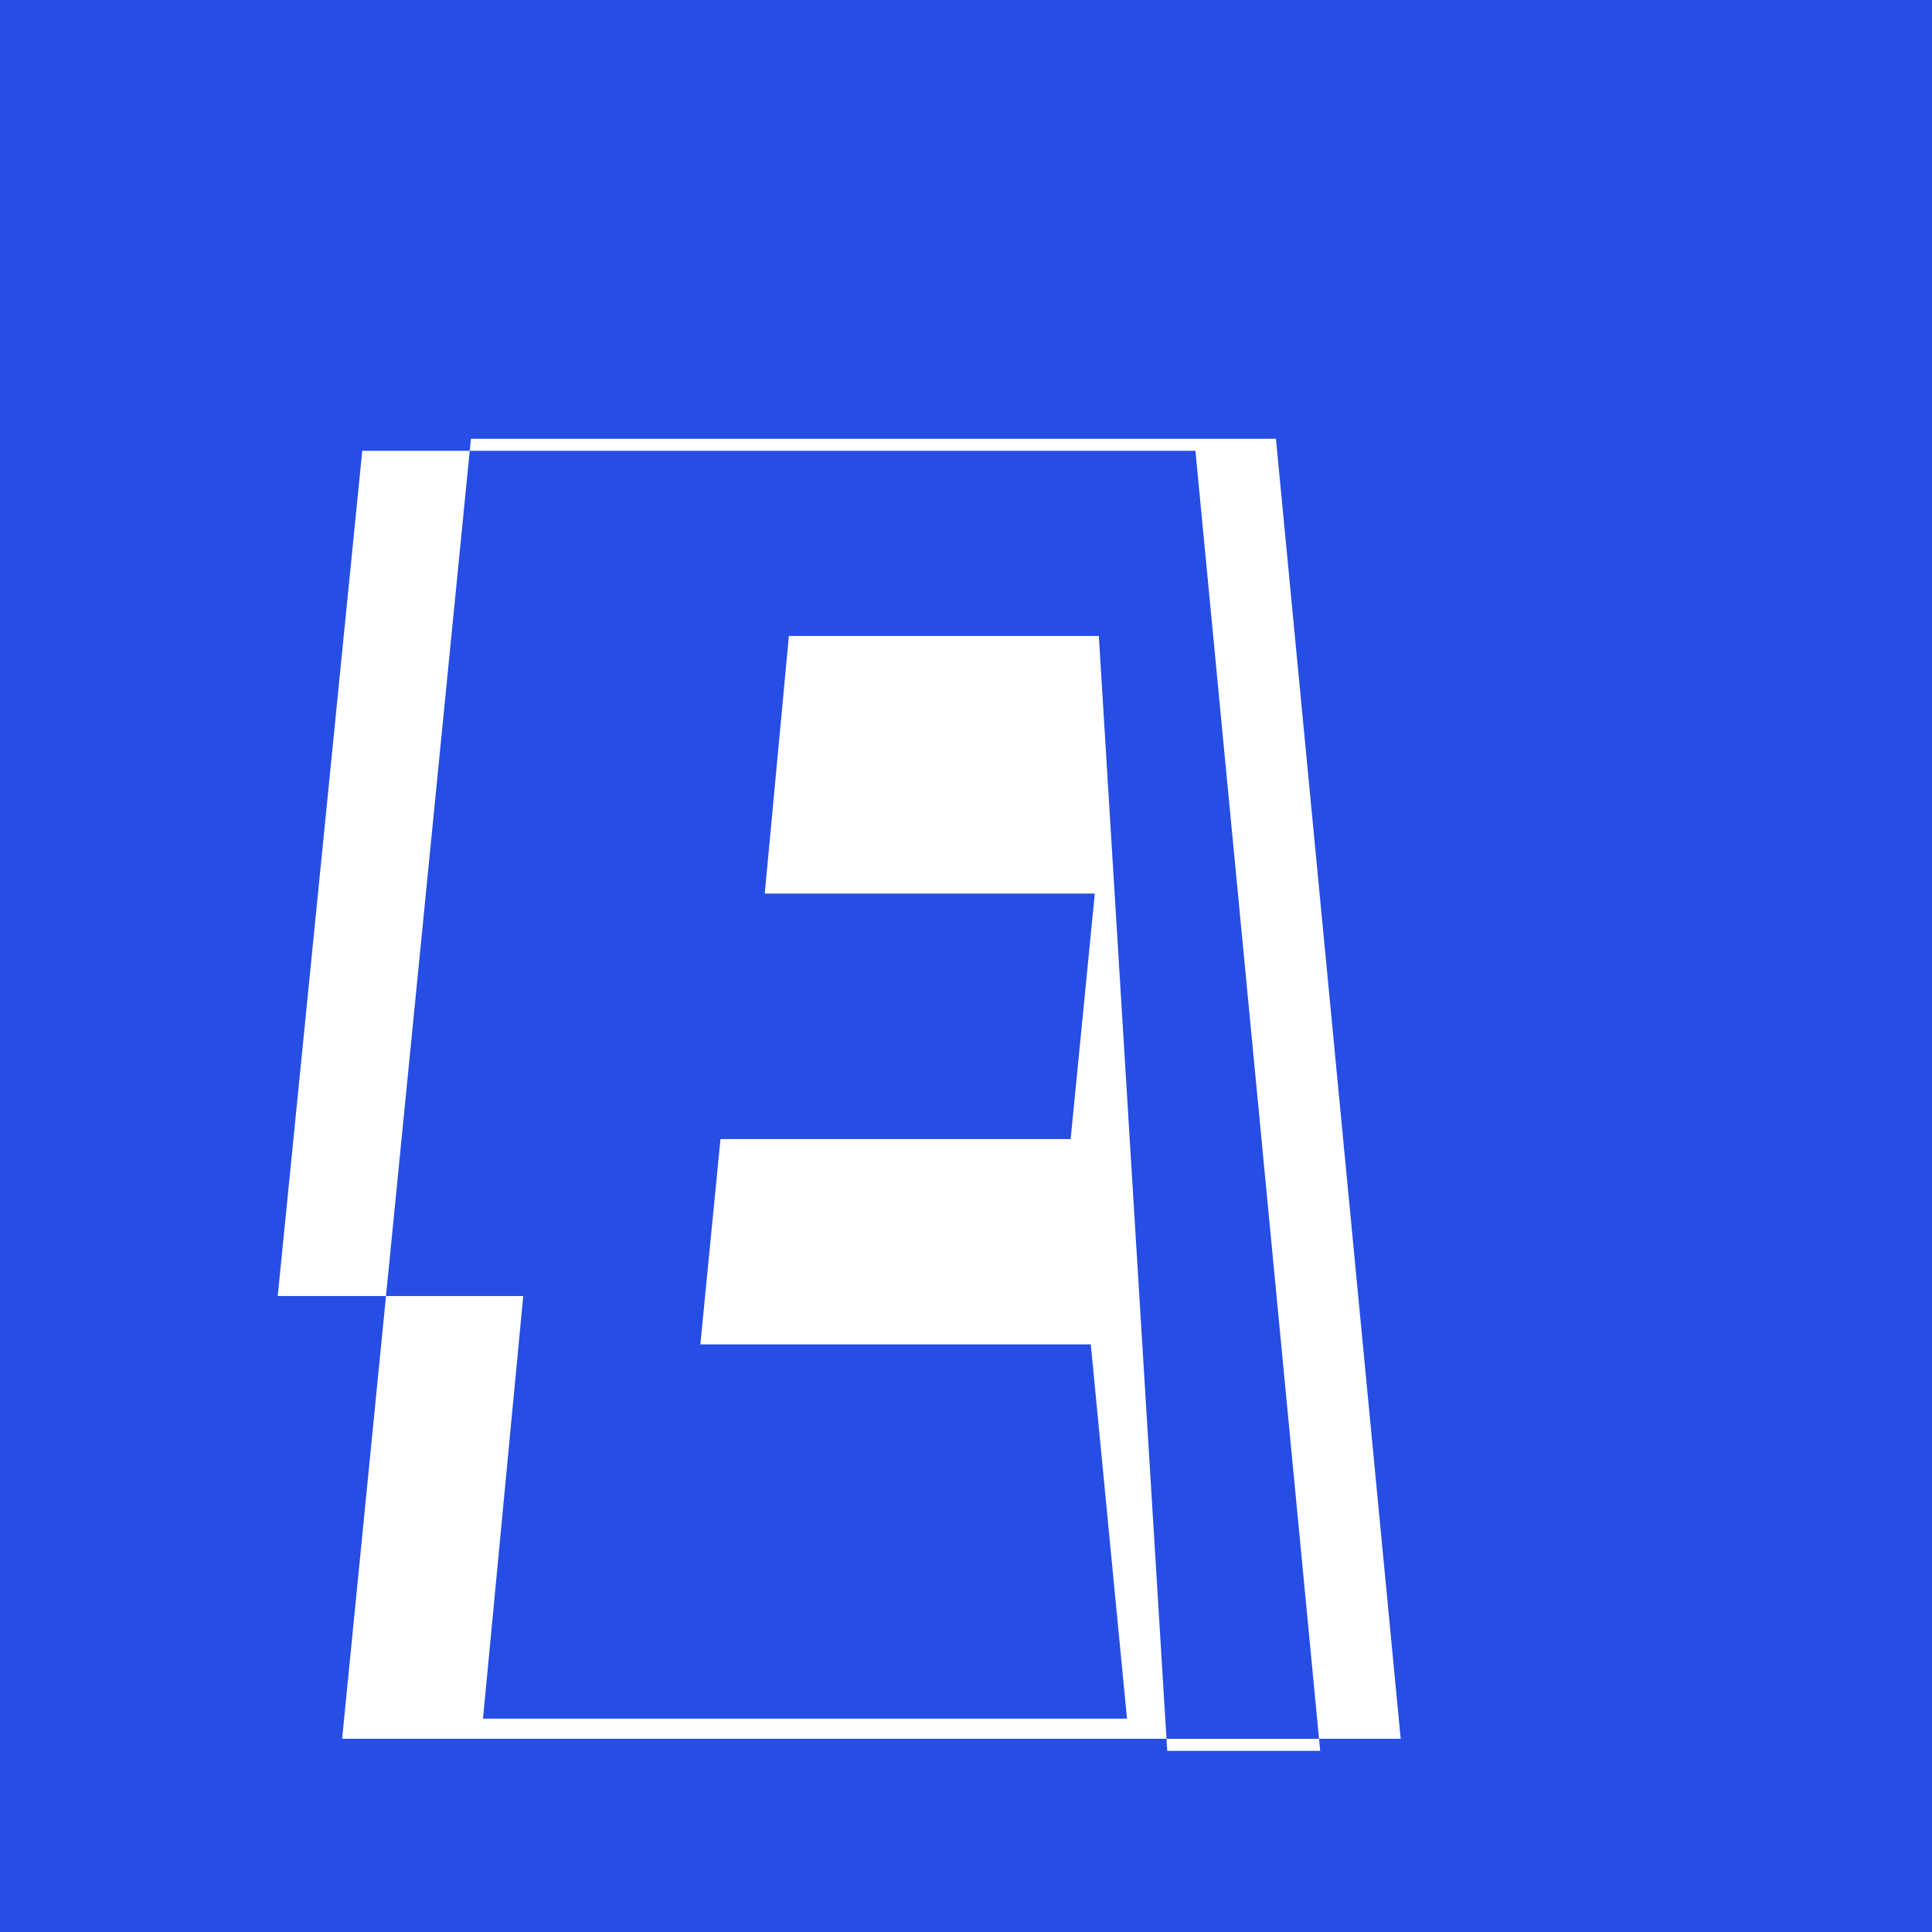 <svg xmlns="http://www.w3.org/2000/svg" viewBox="0 0 48 48" width="48" height="48">
    <path fill="#264DE4" d="M0 0h48v48H0z"/>
    <path fill="#FFF" d="M34.8 43.2l-3.1-32.3h-20l-3.2 32.3h26.3zm-7.5-27.4h-7.7l-.6 6.4h8.2l-.6 6.1h-8.7l-.5 5.1h9.7l.9 9.3h-16l1-10.5h-6.1l2.1-21h20.7l3.1 32.3h-3.8z"/>
</svg>
